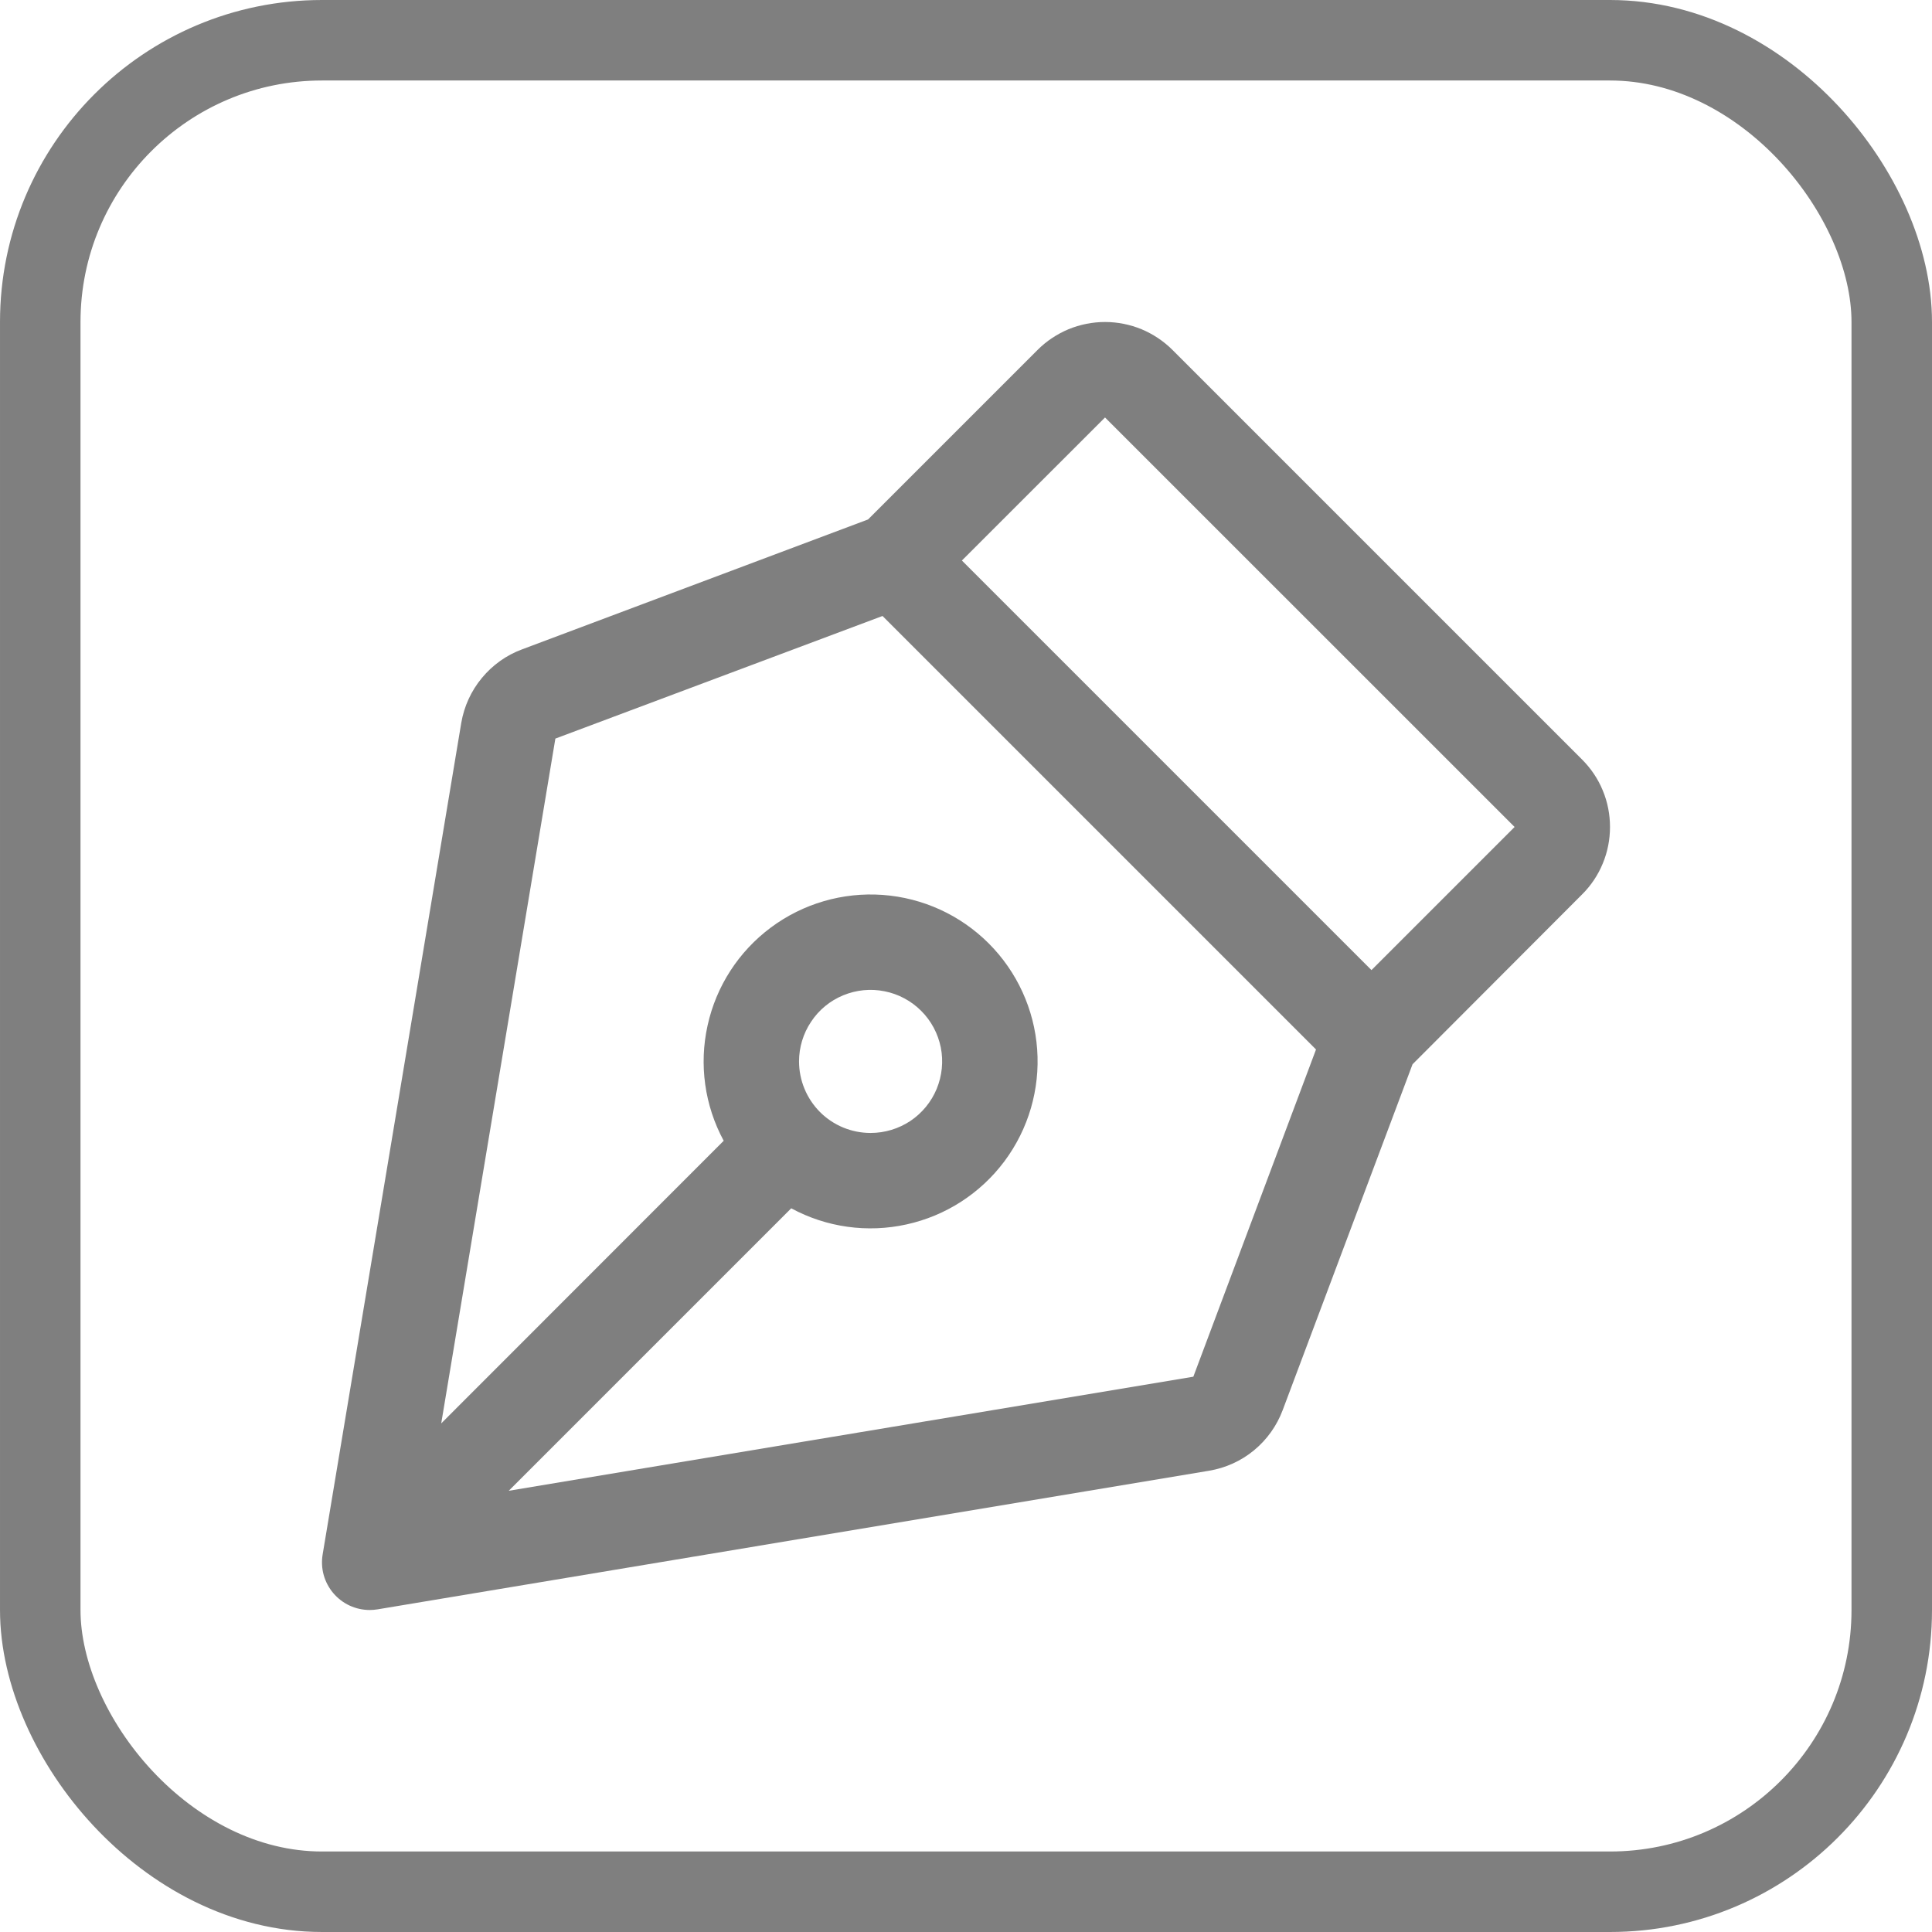 <svg width="24" height="24" viewBox="0 0 24 24" fill="none" xmlns="http://www.w3.org/2000/svg">
<g opacity="0.5">
<rect x="0.5" y="0.5" width="23" height="23" rx="3.5" stroke="currentColor"/>
<path d="M20 10.273C20 10.117 19.97 9.963 19.91 9.819C19.851 9.675 19.763 9.545 19.653 9.435L14.565 4.347C14.455 4.237 14.324 4.15 14.181 4.09C14.037 4.031 13.883 4 13.727 4C13.571 4 13.417 4.031 13.273 4.09C13.13 4.15 12.999 4.237 12.889 4.347L10.783 6.453L6.487 8.066C6.291 8.138 6.119 8.261 5.986 8.422C5.853 8.582 5.765 8.775 5.73 8.98L4.008 19.31C3.994 19.395 3.998 19.482 4.021 19.565C4.044 19.648 4.085 19.725 4.14 19.79C4.196 19.856 4.265 19.909 4.343 19.945C4.421 19.981 4.506 20 4.593 20C4.625 20 4.658 19.997 4.69 19.992L15.019 18.27C15.224 18.236 15.417 18.149 15.578 18.016C15.738 17.884 15.861 17.712 15.934 17.517L17.547 13.221L19.653 11.111C19.763 11.002 19.851 10.871 19.91 10.727C19.97 10.583 20 10.429 20 10.273ZM14.824 17.102L6.32 18.519L9.829 15.01C10.267 15.247 10.776 15.318 11.262 15.21C11.749 15.103 12.18 14.824 12.478 14.425C12.776 14.025 12.92 13.532 12.884 13.035C12.848 12.538 12.634 12.071 12.282 11.719C11.929 11.366 11.462 11.153 10.965 11.117C10.468 11.081 9.975 11.225 9.576 11.522C9.176 11.82 8.897 12.251 8.79 12.738C8.682 13.224 8.753 13.733 8.99 14.171L5.481 17.682L6.899 9.175L10.963 7.652L16.348 13.037L14.824 17.102ZM9.926 13.185C9.926 13.01 9.978 12.838 10.076 12.692C10.173 12.545 10.312 12.431 10.475 12.364C10.637 12.297 10.816 12.279 10.988 12.314C11.161 12.348 11.319 12.433 11.443 12.557C11.568 12.681 11.652 12.84 11.687 13.012C11.721 13.184 11.703 13.363 11.636 13.526C11.569 13.688 11.455 13.827 11.309 13.925C11.162 14.022 10.991 14.074 10.815 14.074C10.579 14.074 10.353 13.981 10.186 13.814C10.02 13.647 9.926 13.421 9.926 13.185ZM17.037 12.051L11.949 6.963L13.727 5.186L18.815 10.273L17.037 12.051Z" fill="currentColor"/>
</g>
</svg>
